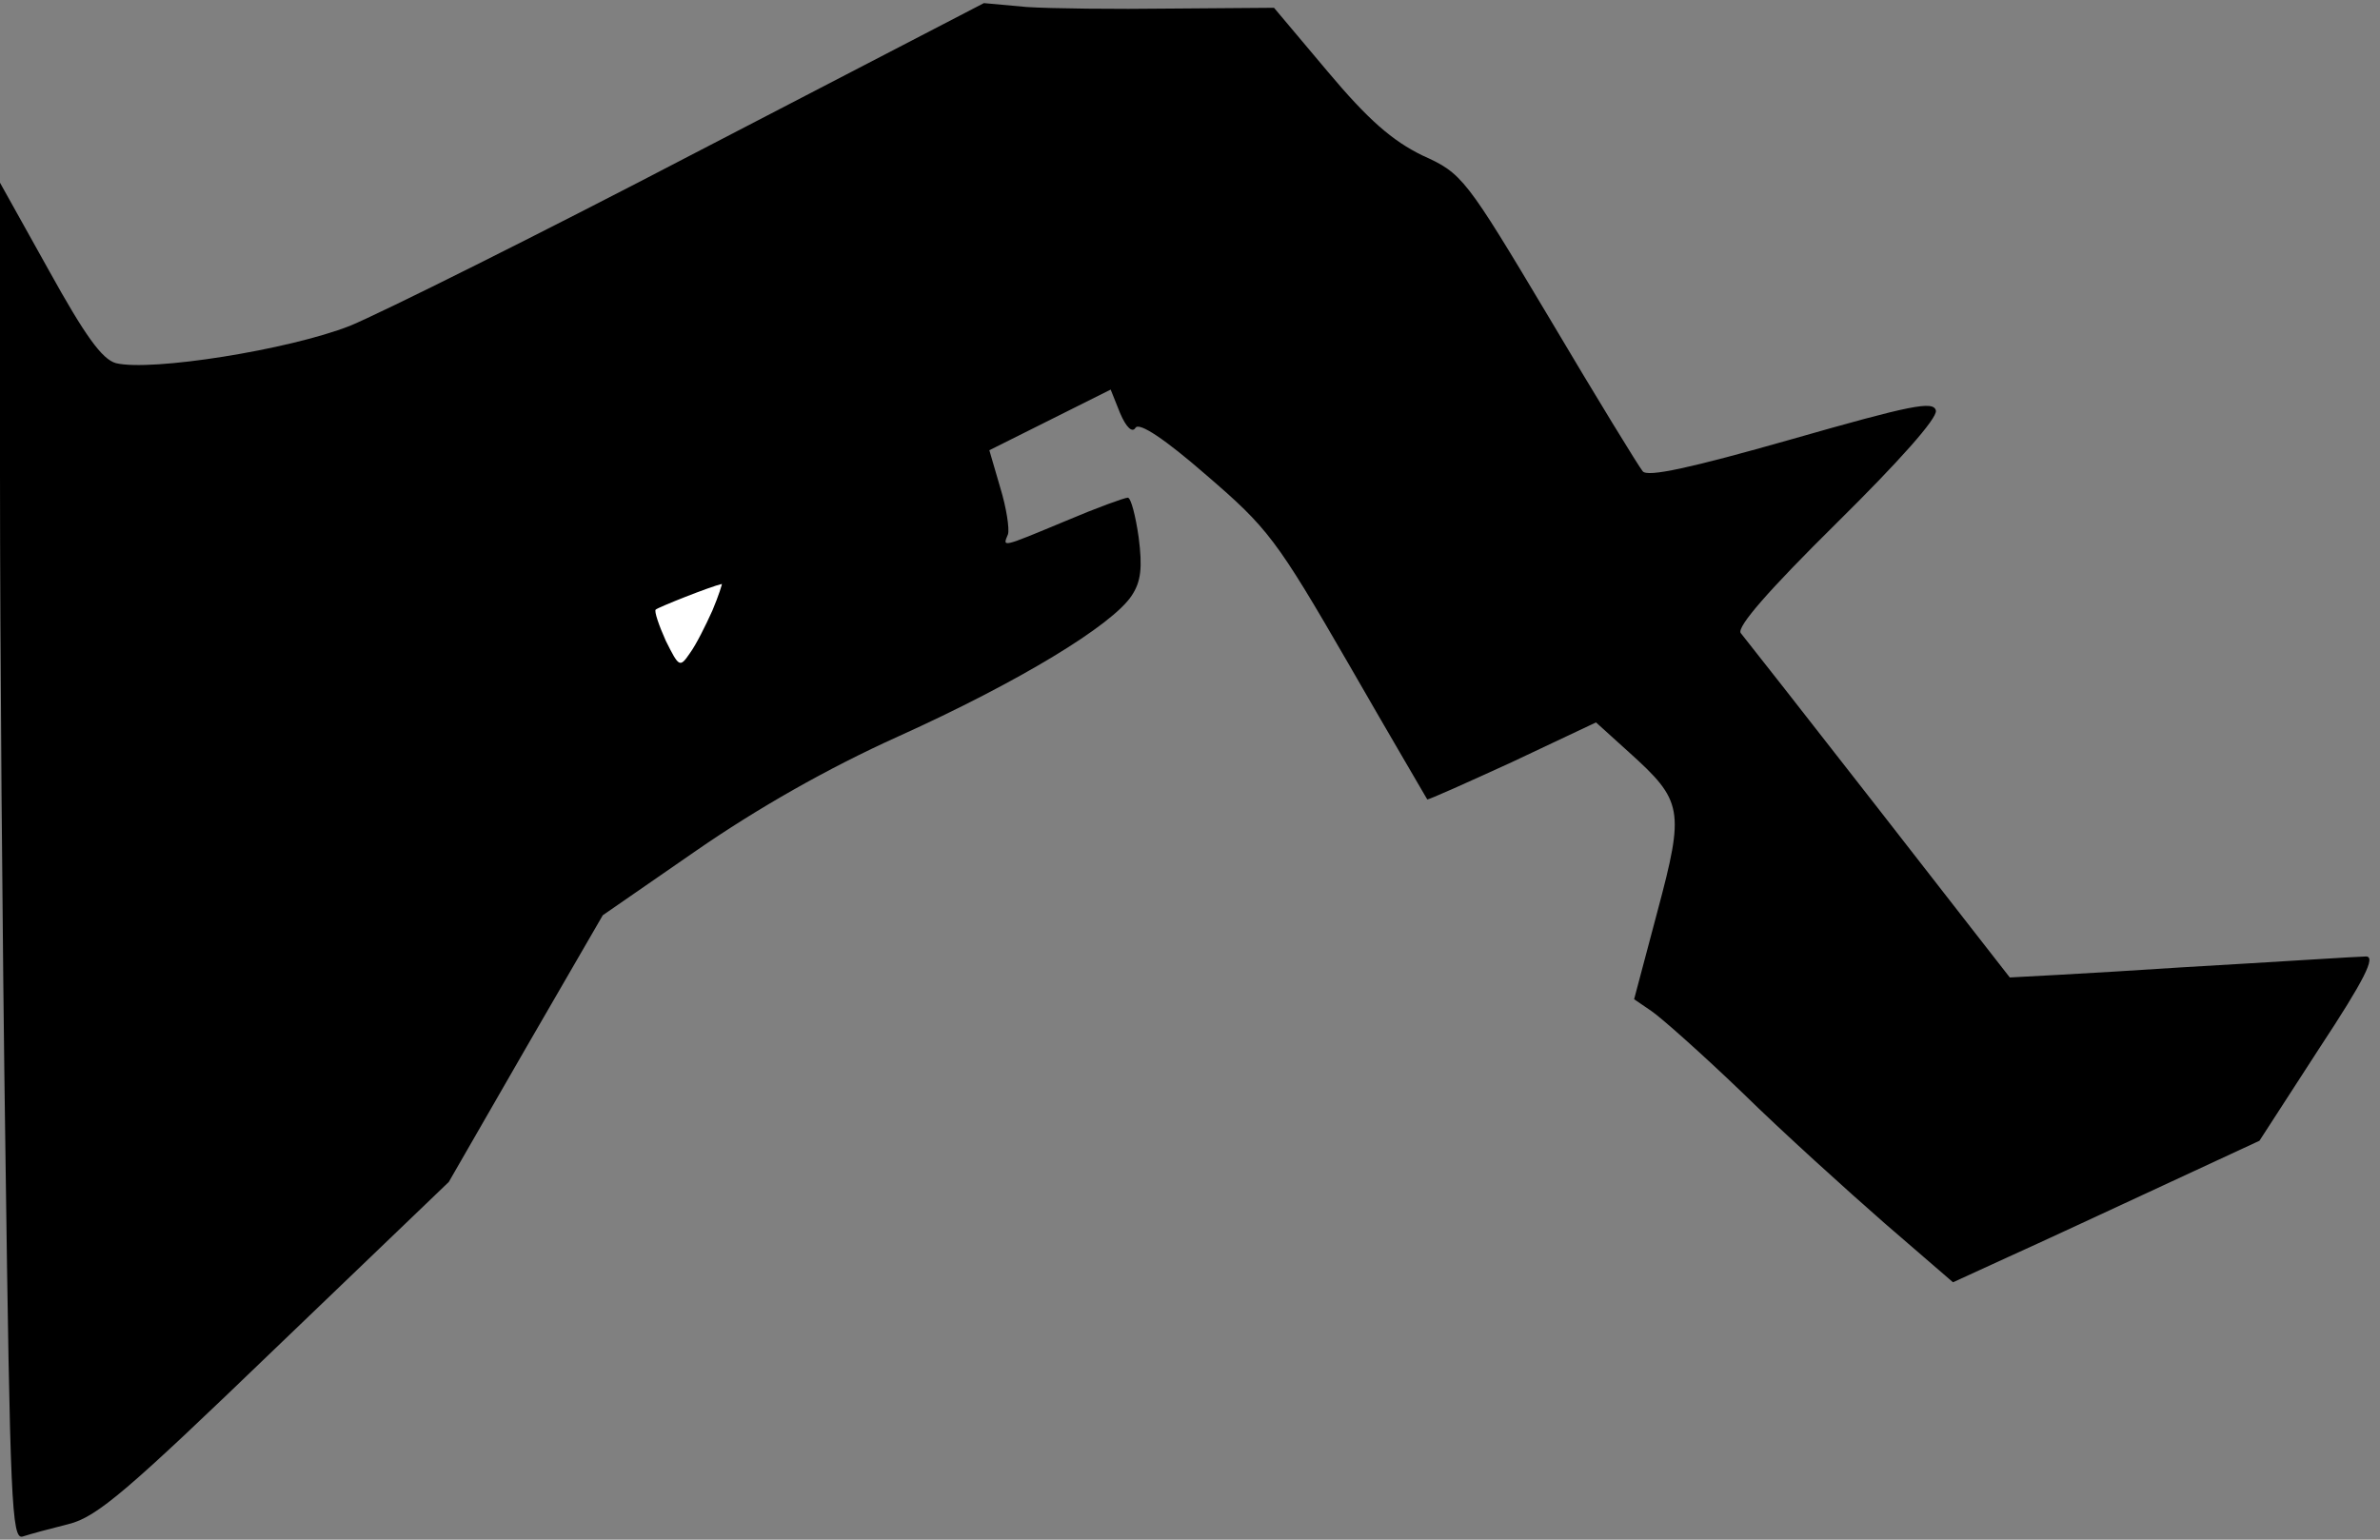 <?xml version="1.0" standalone="no"?>
<!DOCTYPE svg PUBLIC "-//W3C//DTD SVG 20010904//EN"
 "http://www.w3.org/TR/2001/REC-SVG-20010904/DTD/svg10.dtd">
<svg version="1.0" xmlns="http://www.w3.org/2000/svg"
 width="306pt" height="198pt" viewBox="0 0 306 198"
 preserveAspectRatio="xMidYMid meet">
<rect x="0" y="0" width="306" height="198" fill="#808080" stroke="none"/>
<g transform="translate(0,198) scale(0.1,-0.1)"
fill="#000000" stroke="none">
<path fill="#000000" stroke="none" d="M895 1784 c-203 -106 -404 -206 -445
-223 -79 -31 -256 -59 -301 -48 -18 5 -40 36 -86 119 l-63 113 0 -376 c0 -207
3 -599 7 -873 6 -446 8 -496 22 -492 9 3 35 10 59 16 37 9 77 44 266 226 l223
214 99 172 99 171 120 83 c78 54 169 106 260 147 155 70 275 143 300 181 12
18 14 36 9 75 -4 28 -10 51 -14 51 -4 0 -40 -13 -80 -30 -84 -35 -81 -34 -74
-17 2 7 -2 34 -10 60 l-14 48 78 39 78 39 12 -30 c8 -19 16 -26 20 -19 5 7 37
-14 91 -61 79 -68 90 -82 183 -243 54 -94 100 -172 101 -174 1 -1 50 21 109
48 l108 51 42 -38 c70 -63 72 -74 37 -205 l-30 -113 22 -15 c12 -8 65 -55 117
-105 52 -51 135 -126 183 -168 l88 -76 72 33 c40 18 128 59 197 91 l125 58 77
119 c58 88 73 118 60 118 -9 0 -116 -7 -237 -14 -121 -8 -221 -13 -221 -13 -1
1 -77 99 -169 217 -92 118 -172 220 -177 226 -5 8 36 55 123 141 80 79 130
135 128 145 -3 13 -32 7 -186 -37 -130 -37 -185 -49 -191 -41 -5 6 -59 94
-120 197 -108 181 -112 186 -163 209 -39 19 -70 46 -122 108 l-69 82 -132 -1
c-72 -1 -156 0 -186 2 l-55 5 -370 -192z"/>
<path fill="#ffffff" stroke="none" d="M916 1195 c-9 -20 -21 -44 -29 -55 -13
-19 -14 -18 -31 16 -9 20 -15 38 -13 40 3 3 71 30 85 33 1 1 -4 -15 -12 -34z"/>
</g>
</svg>
